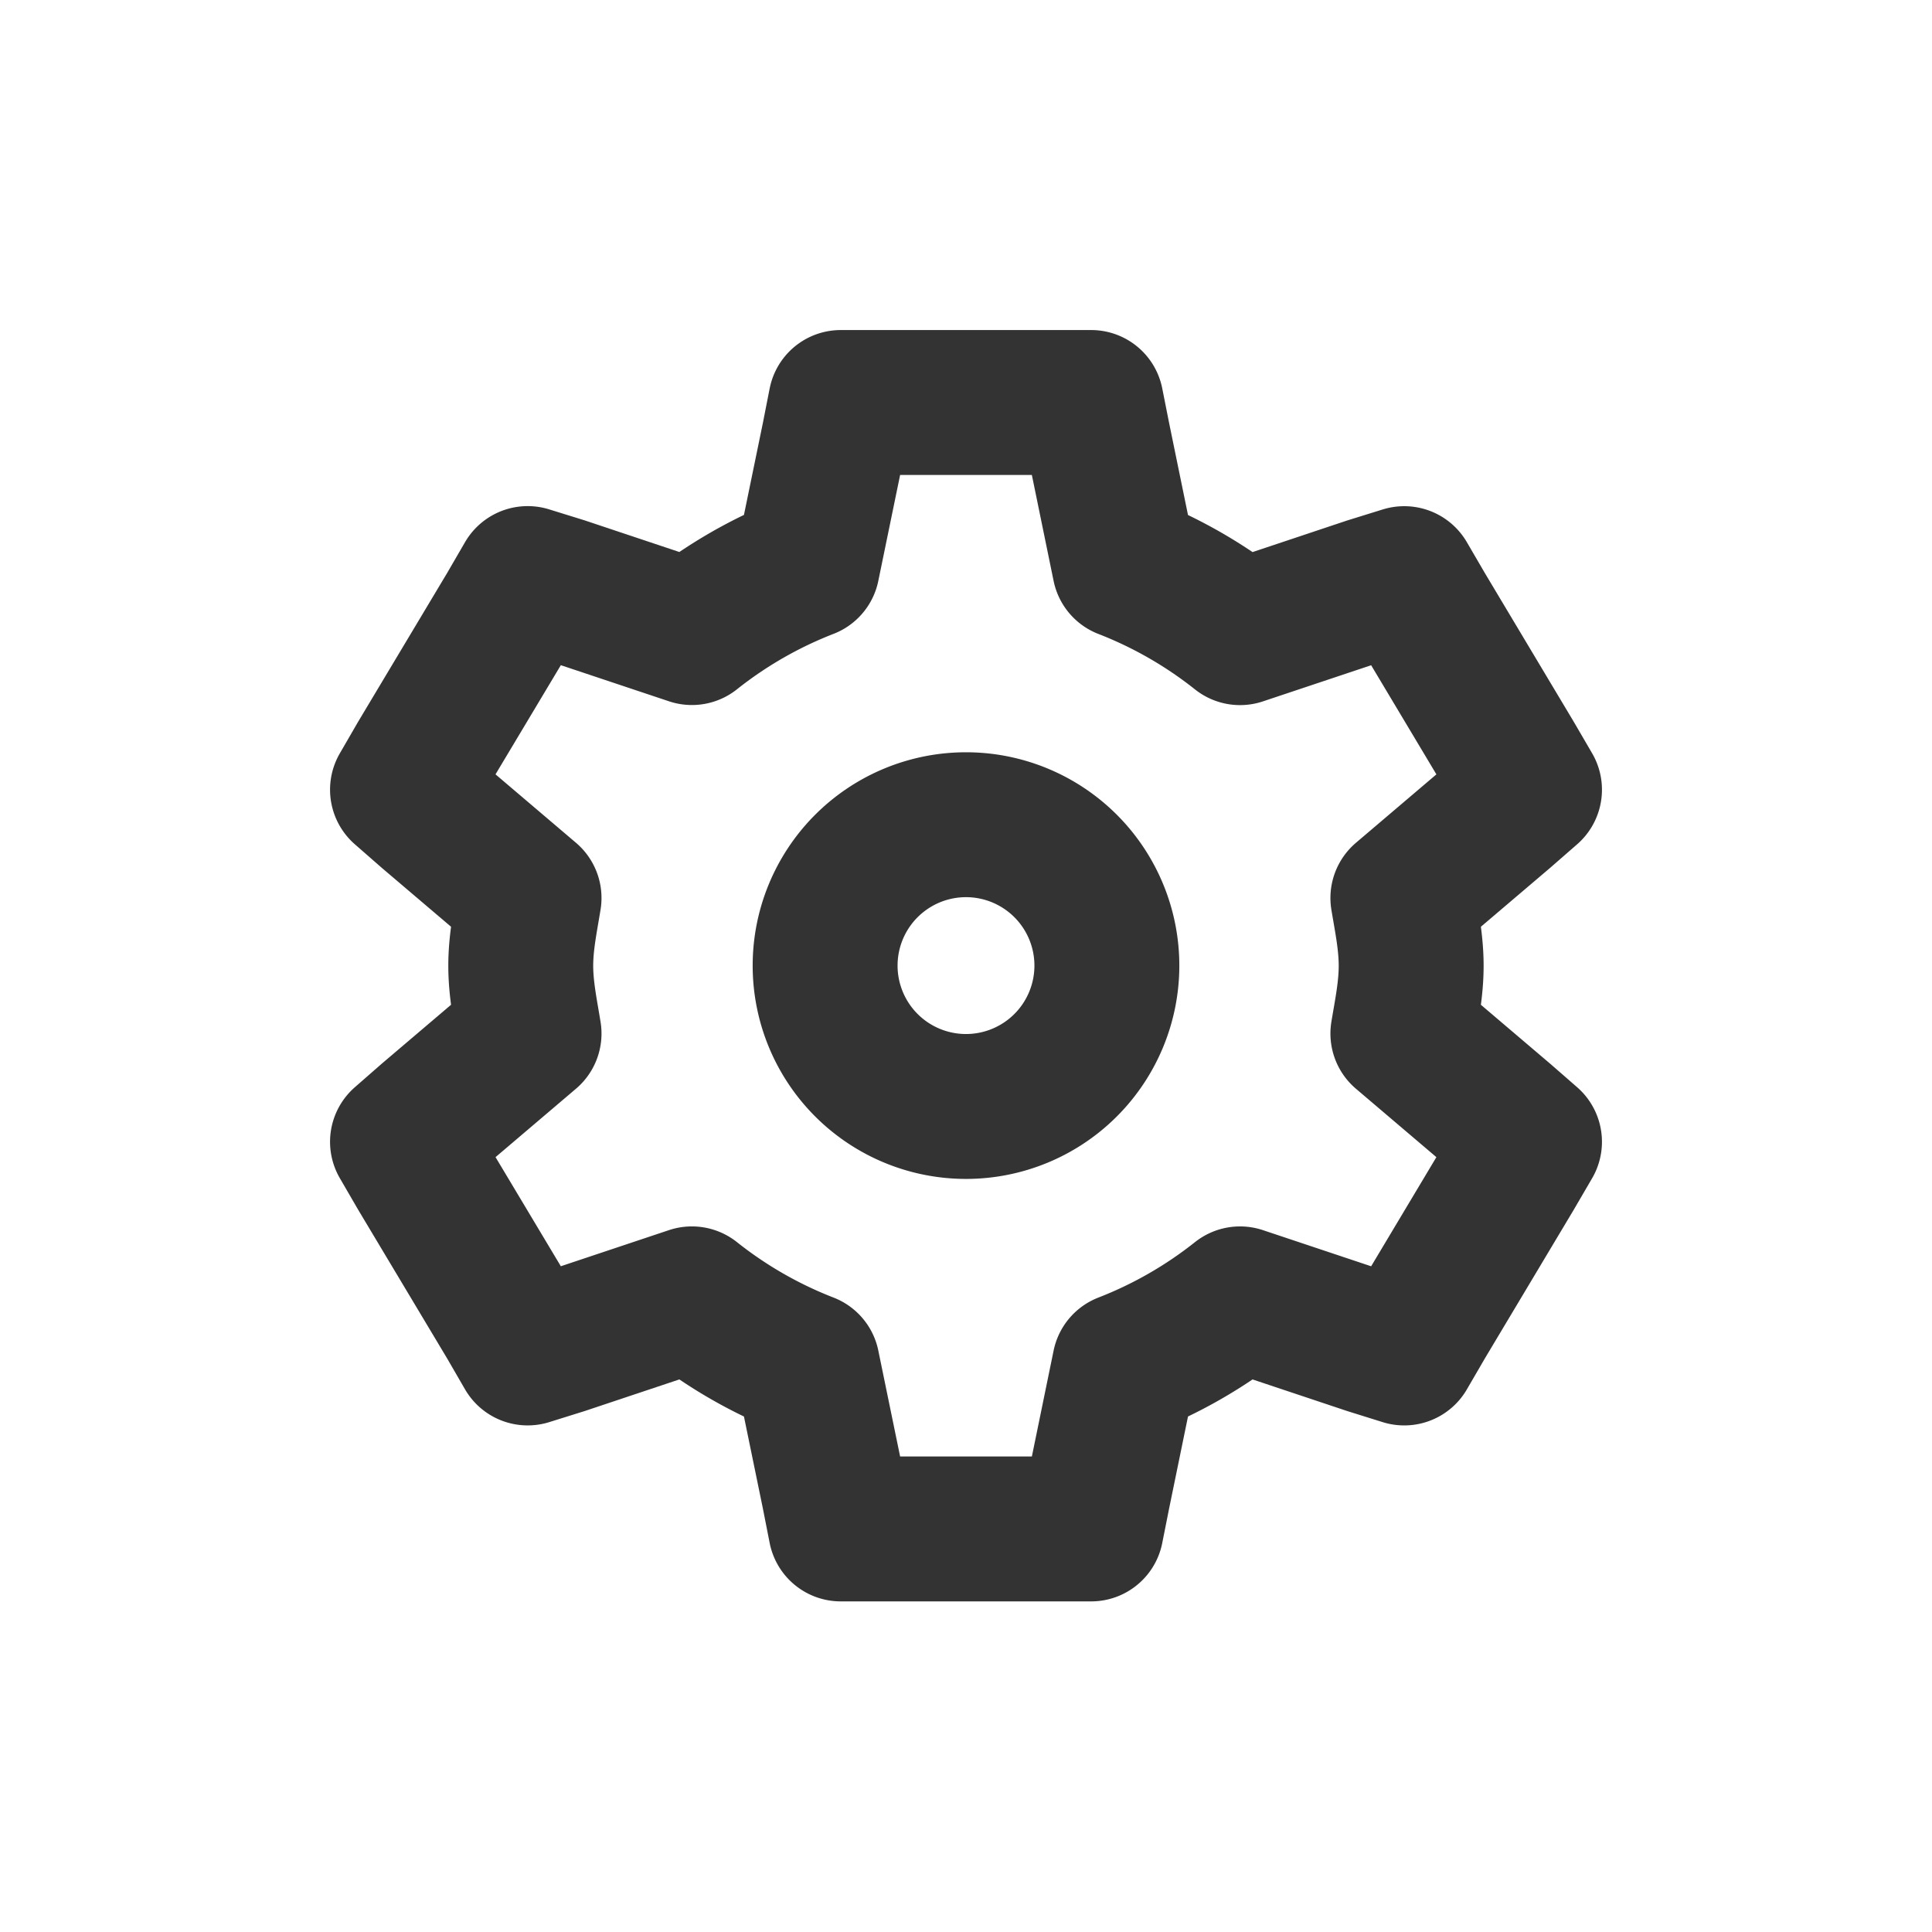 <svg xmlns="http://www.w3.org/2000/svg" width="24" height="24" viewBox="0 0 24 24">
    <g fill="none" fill-rule="evenodd" stroke="#333" stroke-linecap="round" stroke-linejoin="round" stroke-width="1.8">
        <path d="M10.444 5l-.086.437-.329 1.598a5.52 5.52 0 0 0-1.434.823l-1.608-.537-.432-.134-.224.386-1.107 1.85L5 9.81l.328.287 1.244 1.058c-.045.277-.103.551-.103.842 0 .29.058.565.103.842l-1.244 1.058-.328.287.224.386 1.107 1.85.224.387.432-.135 1.608-.537a5.52 5.52 0 0 0 1.434.823l.329 1.598.086.437h3.111l.087-.437.328-1.598a5.52 5.52 0 0 0 1.434-.823l1.608.537.432.135.225-.387 1.106-1.85.225-.386-.329-.287-1.244-1.058c.046-.277.103-.551.103-.842 0-.29-.057-.565-.103-.842l1.244-1.058L19 9.81l-.225-.386-1.106-1.85-.225-.386-.432.134-1.608.537a5.52 5.52 0 0 0-1.434-.823l-.328-1.598L13.555 5h-3.111z"/>
        <path d="M13.75 11.996a1.75 1.75 0 1 1-3.5-.002 1.75 1.75 0 0 1 3.5.002z"/>
    </g>
</svg>
